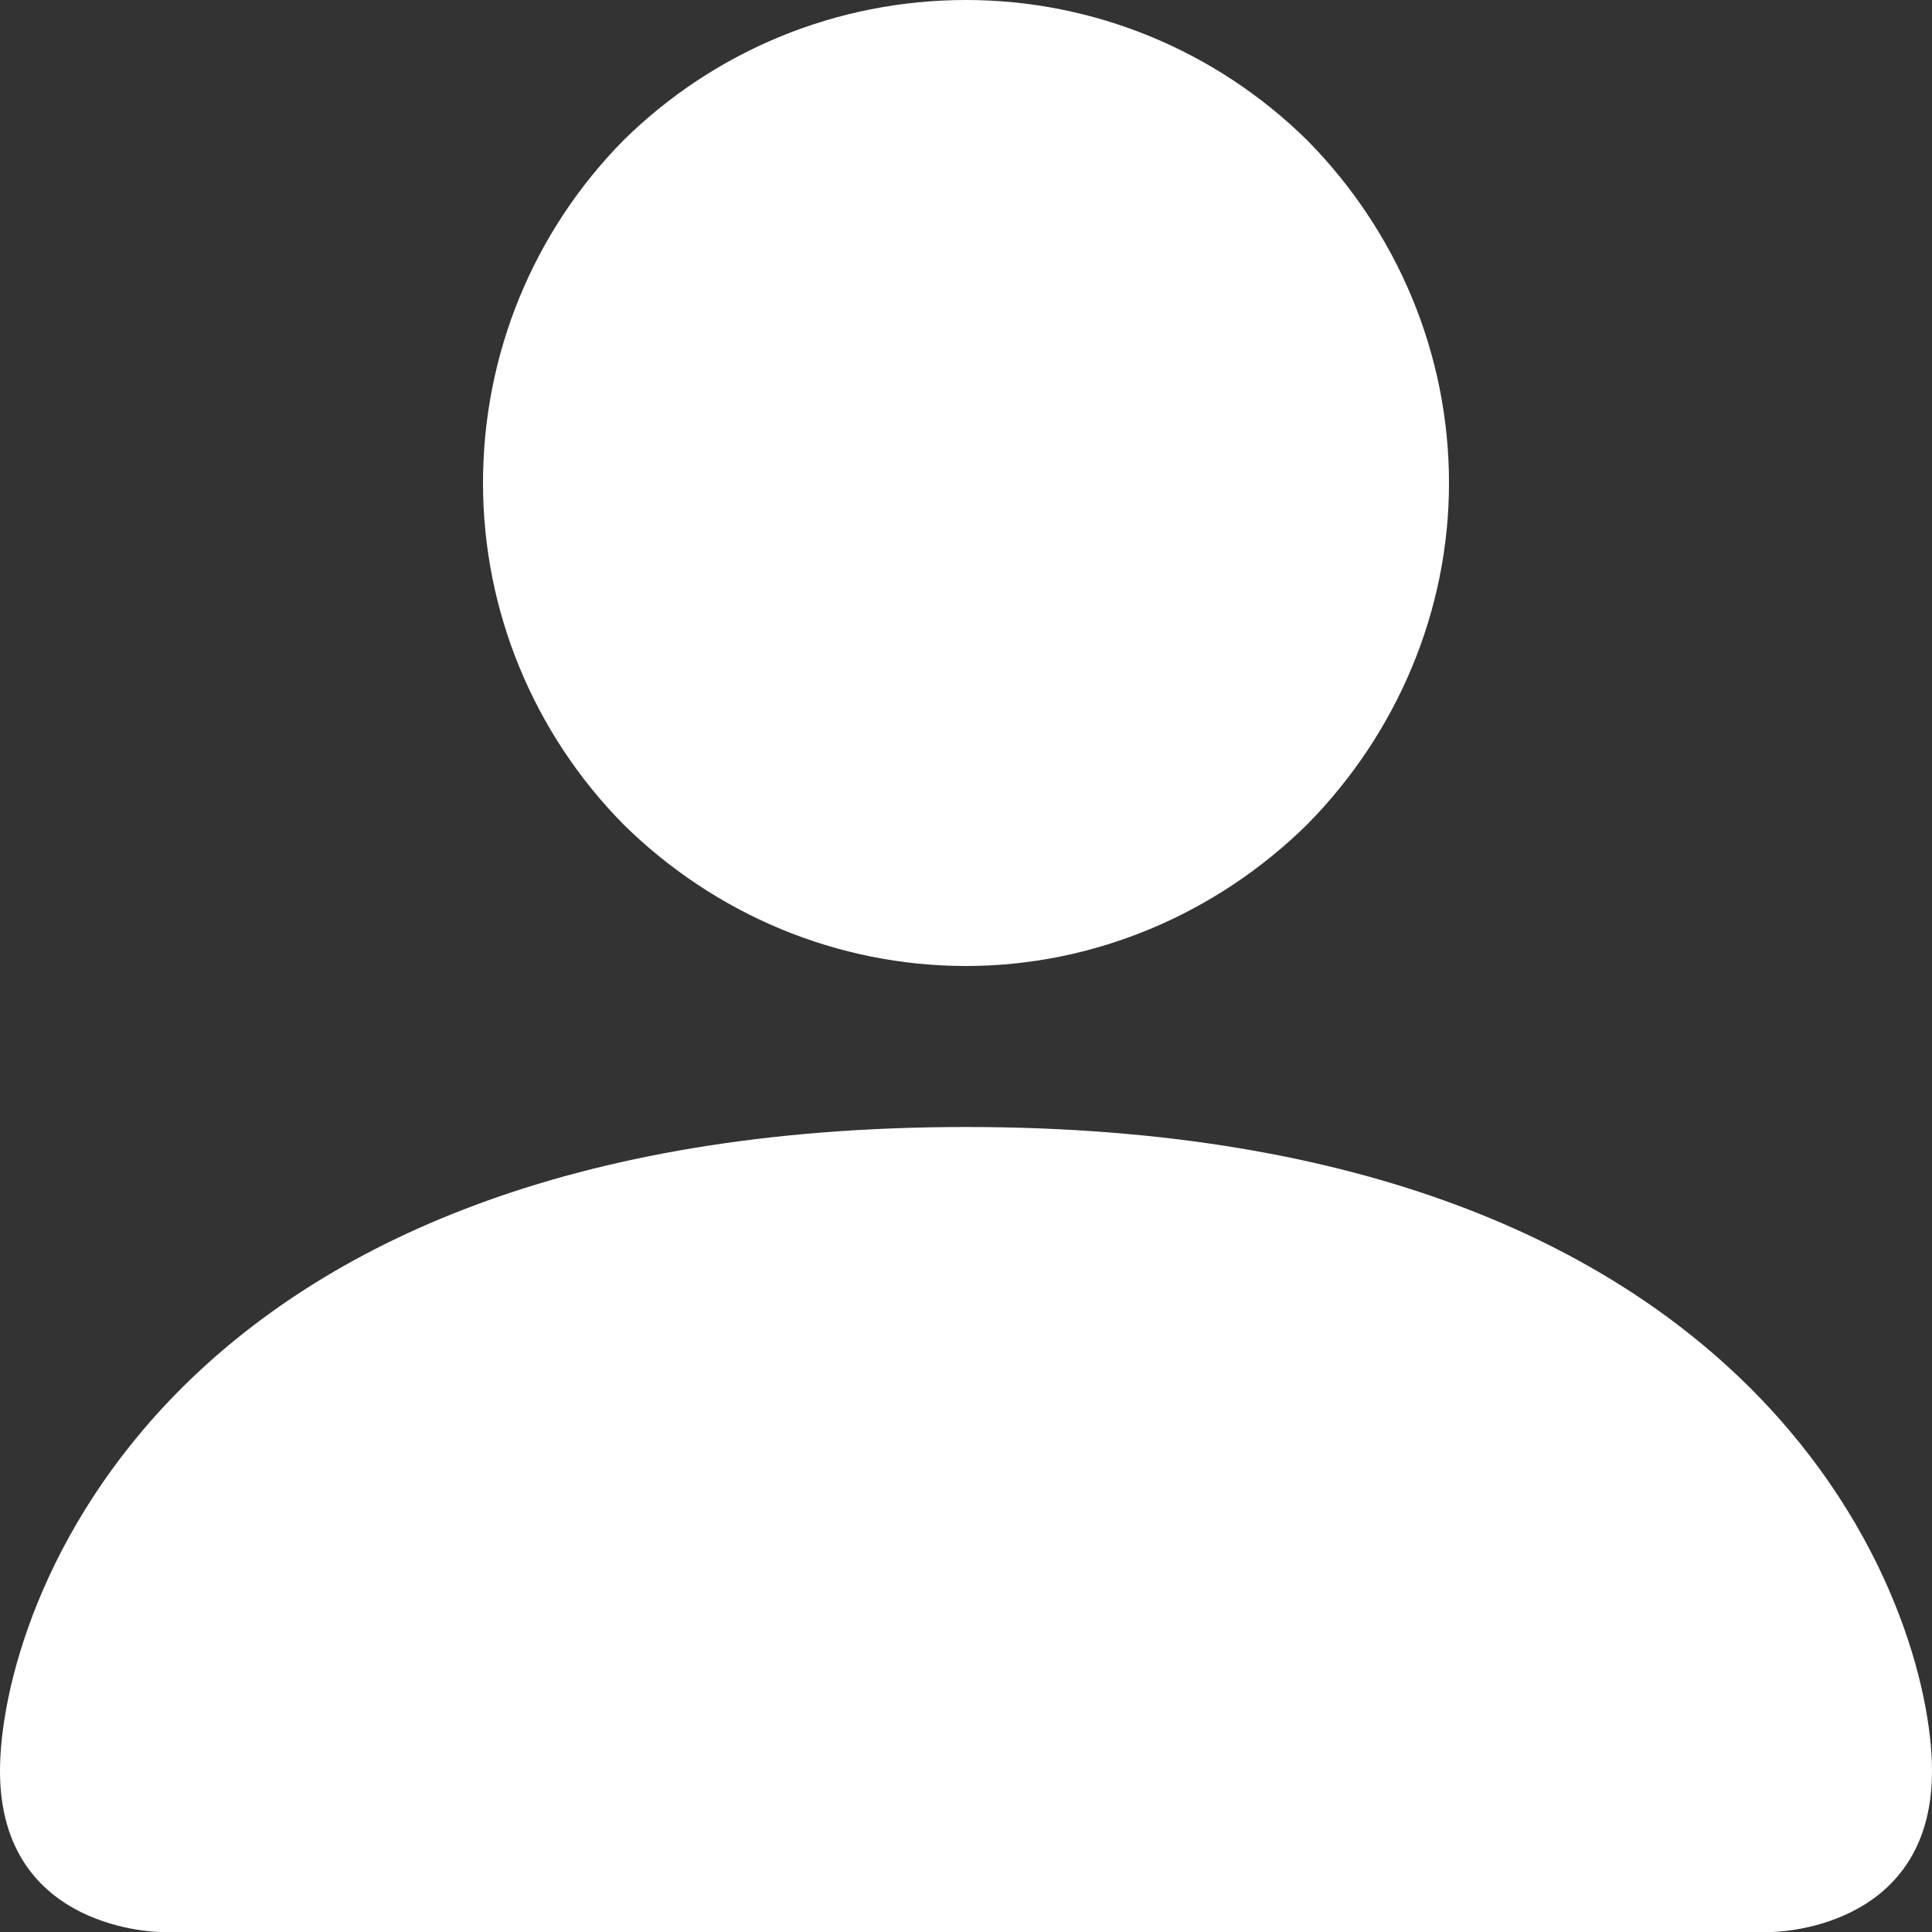 <svg width="15" height="15" viewBox="0 0 15 15" fill="none" xmlns="http://www.w3.org/2000/svg" xmlns:xlink="http://www.w3.org/1999/xlink">
	<rect x="0" y="0" width="15" height="15" fill="#333333" stroke="none"/>
	<desc>
			Created with Pixso.
	</desc>
	<defs/>
	<path id="Vector" d="M1.25 15C1.25 15 0 15 0 13.75C0 12.5 1.25 8.75 7.5 8.75C13.75 8.75 15 12.5 15 13.75C15 15 13.75 15 13.75 15L1.25 15ZM7.5 7.5C8.49 7.5 9.44 7.1 10.15 6.4C10.85 5.69 11.25 4.74 11.25 3.75C11.25 2.75 10.85 1.8 10.15 1.09C9.44 0.39 8.49 0 7.5 0C6.5 0 5.55 0.39 4.84 1.09C4.14 1.8 3.75 2.75 3.75 3.75C3.75 4.74 4.14 5.69 4.84 6.4C5.55 7.1 6.5 7.5 7.5 7.5Z" fill="#FFFFFF" fill-opacity="1" fill-rule="nonzero"/>
</svg>
